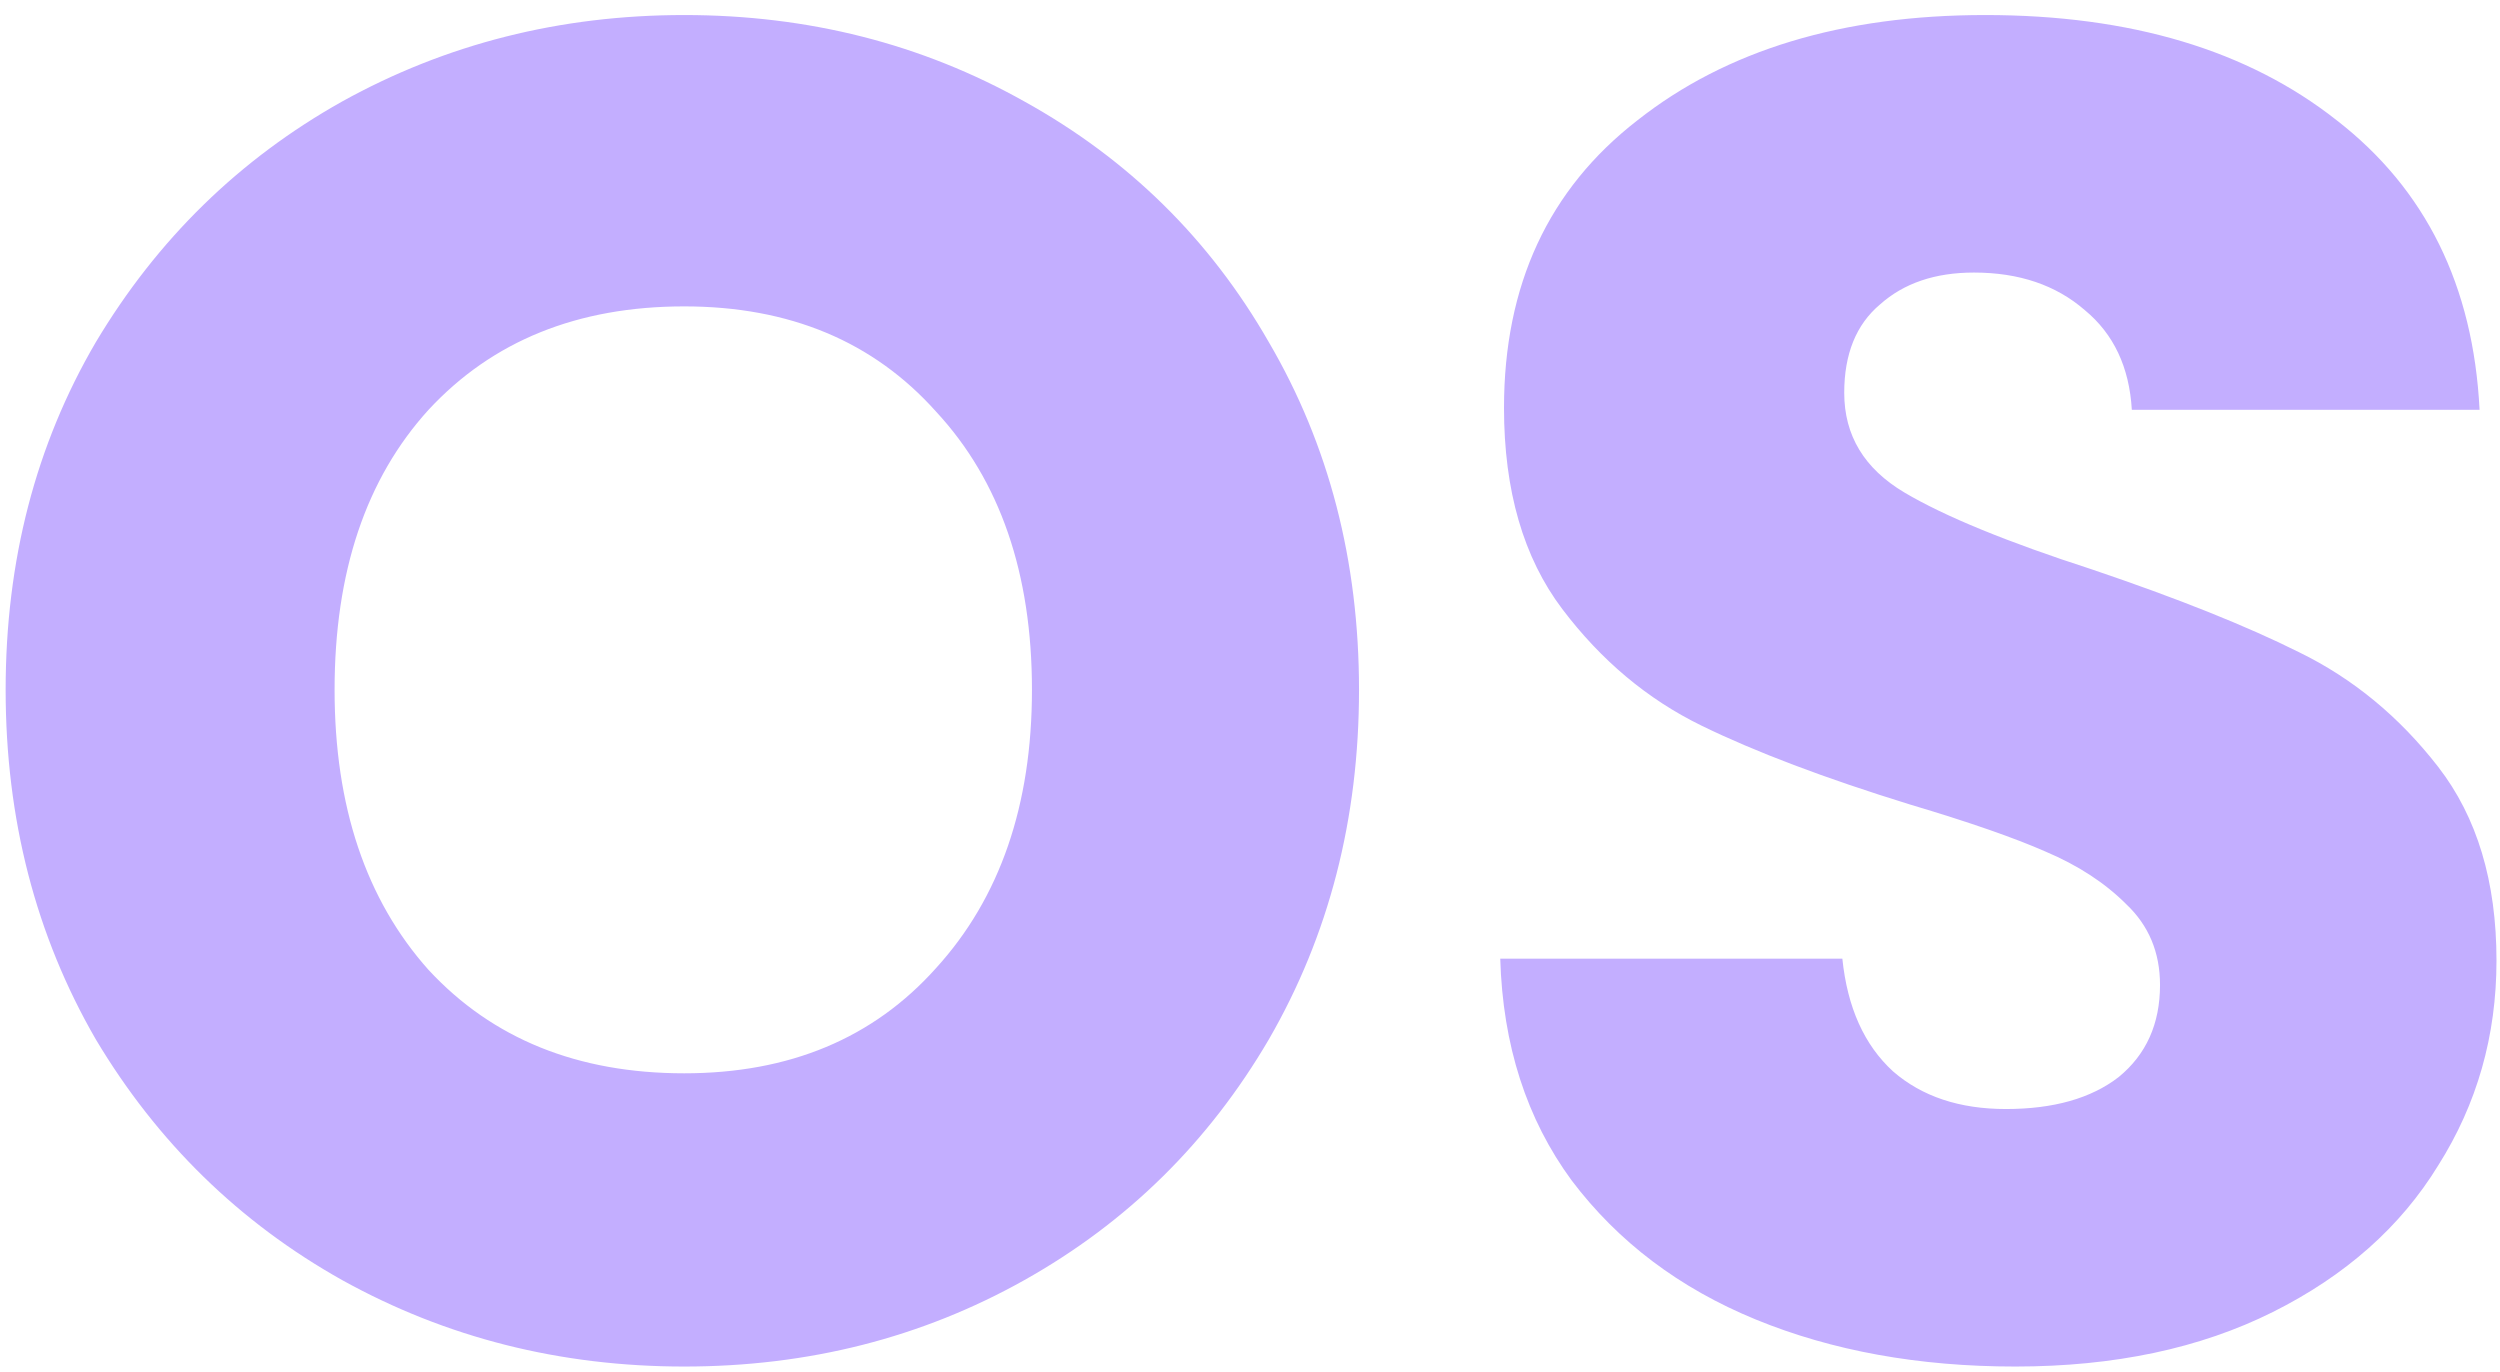 <svg width="133" height="73" viewBox="0 0 133 73" fill="none" xmlns="http://www.w3.org/2000/svg">
<path d="M36.4 72.7C29.8 72.7 23.733 71.167 18.2 68.1C12.733 65.033 8.367 60.767 5.1 55.3C1.9 49.767 0.3 43.567 0.3 36.7C0.3 29.833 1.9 23.667 5.1 18.2C8.367 12.733 12.733 8.467 18.2 5.4C23.733 2.333 29.8 0.8 36.4 0.8C43 0.8 49.033 2.333 54.5 5.4C60.033 8.467 64.367 12.733 67.5 18.2C70.7 23.667 72.3 29.833 72.3 36.7C72.3 43.567 70.7 49.767 67.5 55.3C64.3 60.767 59.967 65.033 54.5 68.1C49.033 71.167 43 72.7 36.4 72.7ZM36.4 57.1C42 57.1 46.467 55.233 49.8 51.5C53.2 47.767 54.9 42.833 54.9 36.7C54.9 30.5 53.2 25.567 49.8 21.9C46.467 18.167 42 16.3 36.4 16.3C30.733 16.3 26.2 18.133 22.8 21.8C19.467 25.467 17.8 30.433 17.8 36.7C17.8 42.9 19.467 47.867 22.8 51.6C26.2 55.267 30.733 57.1 36.4 57.1ZM107.213 72.7C102.08 72.7 97.48 71.867 93.413 70.2C89.347 68.533 86.08 66.067 83.613 62.8C81.213 59.533 79.947 55.6 79.813 51H98.013C98.28 53.6 99.18 55.6 100.713 57C102.247 58.333 104.247 59 106.713 59C109.247 59 111.247 58.433 112.713 57.3C114.18 56.1 114.913 54.467 114.913 52.4C114.913 50.667 114.313 49.233 113.113 48.1C111.98 46.967 110.547 46.033 108.813 45.3C107.147 44.567 104.747 43.733 101.613 42.8C97.08 41.4 93.38 40 90.513 38.6C87.647 37.2 85.18 35.133 83.113 32.4C81.047 29.667 80.013 26.1 80.013 21.7C80.013 15.167 82.38 10.067 87.113 6.4C91.847 2.667 98.013 0.8 105.613 0.8C113.347 0.8 119.58 2.667 124.313 6.4C129.047 10.067 131.58 15.2 131.913 21.8H113.413C113.28 19.533 112.447 17.767 110.913 16.5C109.38 15.167 107.413 14.5 105.013 14.5C102.947 14.5 101.28 15.067 100.013 16.2C98.747 17.267 98.113 18.833 98.113 20.9C98.113 23.167 99.18 24.933 101.313 26.2C103.447 27.467 106.78 28.833 111.313 30.3C115.847 31.833 119.513 33.3 122.313 34.7C125.18 36.1 127.647 38.133 129.713 40.8C131.78 43.467 132.813 46.9 132.813 51.1C132.813 55.1 131.78 58.733 129.713 62C127.713 65.267 124.78 67.867 120.913 69.8C117.047 71.733 112.48 72.7 107.213 72.7Z" fill="#C3AEFF"/>
</svg>
